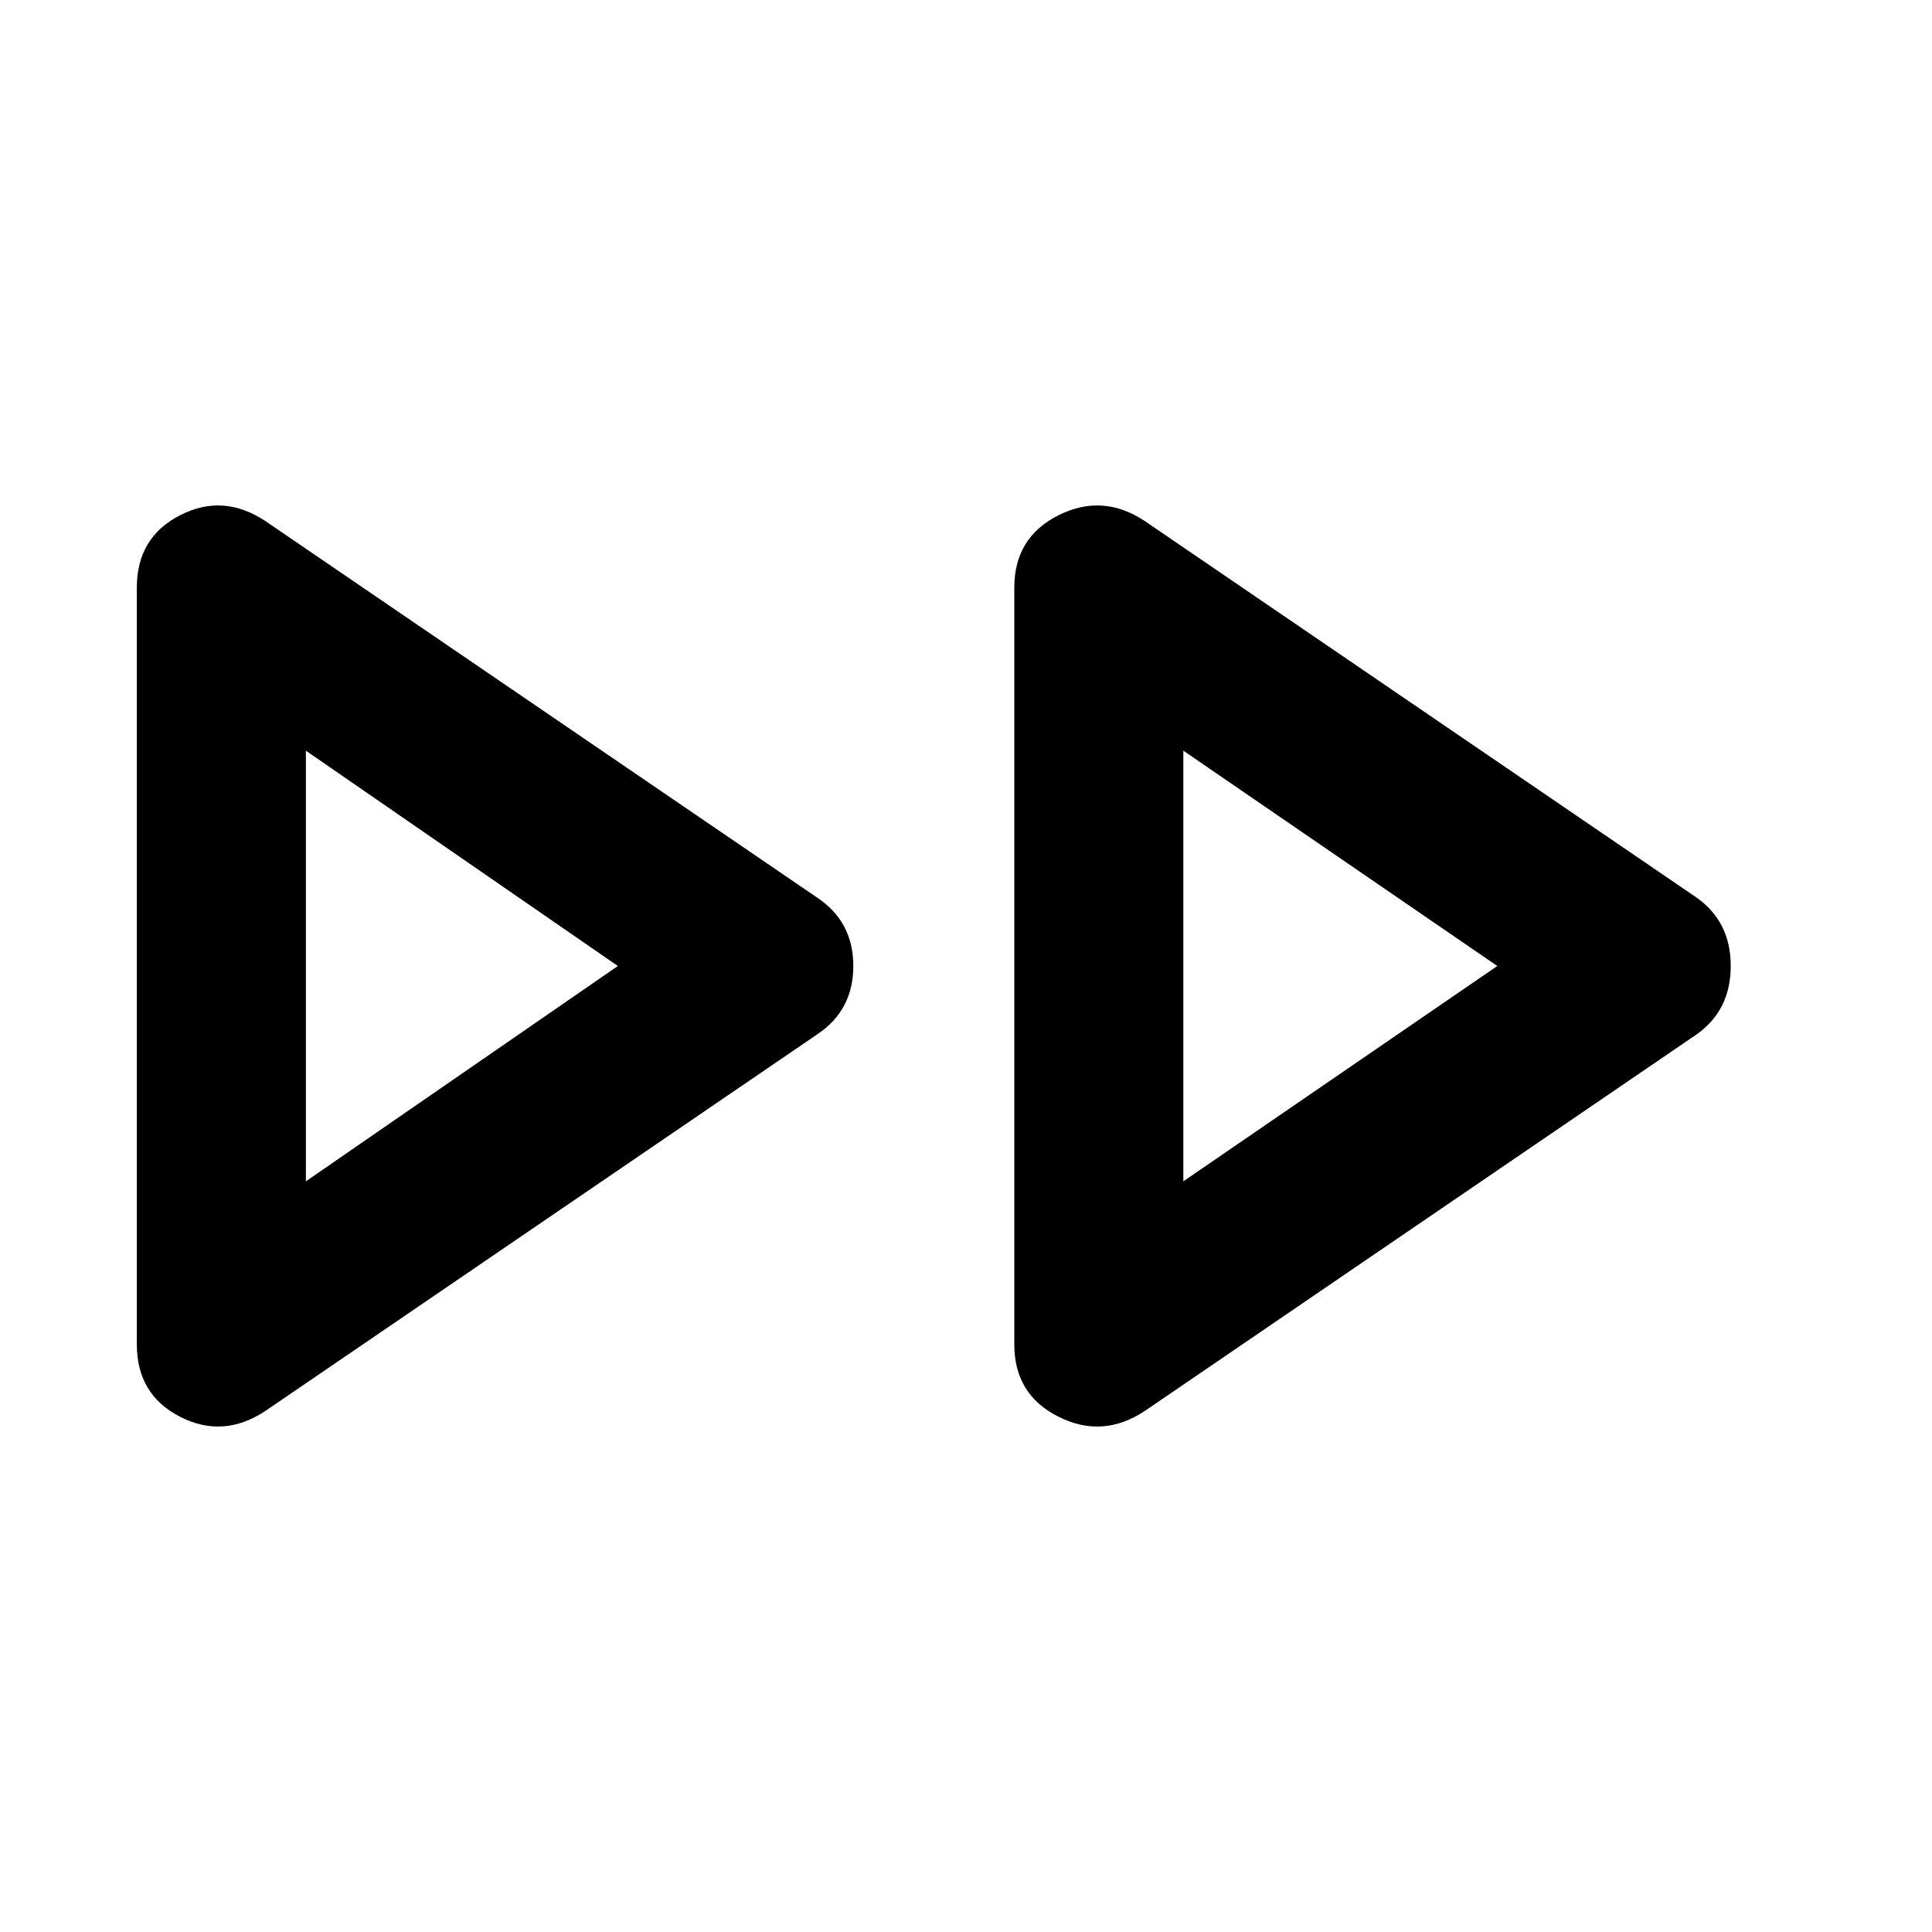 <svg xmlns="http://www.w3.org/2000/svg" height="40" width="40"><path d="M5.5 29.208Q4.625 29.792 3.729 29.333Q2.833 28.875 2.833 27.833V12.167Q2.833 11.125 3.729 10.667Q4.625 10.208 5.5 10.792L16.917 18.583Q17.667 19.083 17.667 20Q17.667 20.917 16.917 21.417ZM23.708 29.208Q22.833 29.792 21.917 29.333Q21 28.875 21 27.833V12.167Q21 11.125 21.917 10.667Q22.833 10.208 23.708 10.792L35.125 18.583Q35.833 19.083 35.833 20Q35.833 20.917 35.125 21.417ZM6.333 20ZM24.5 20ZM6.333 24.458 12.792 20 6.333 15.542ZM24.5 24.458 31 20 24.5 15.542Z"/></svg>